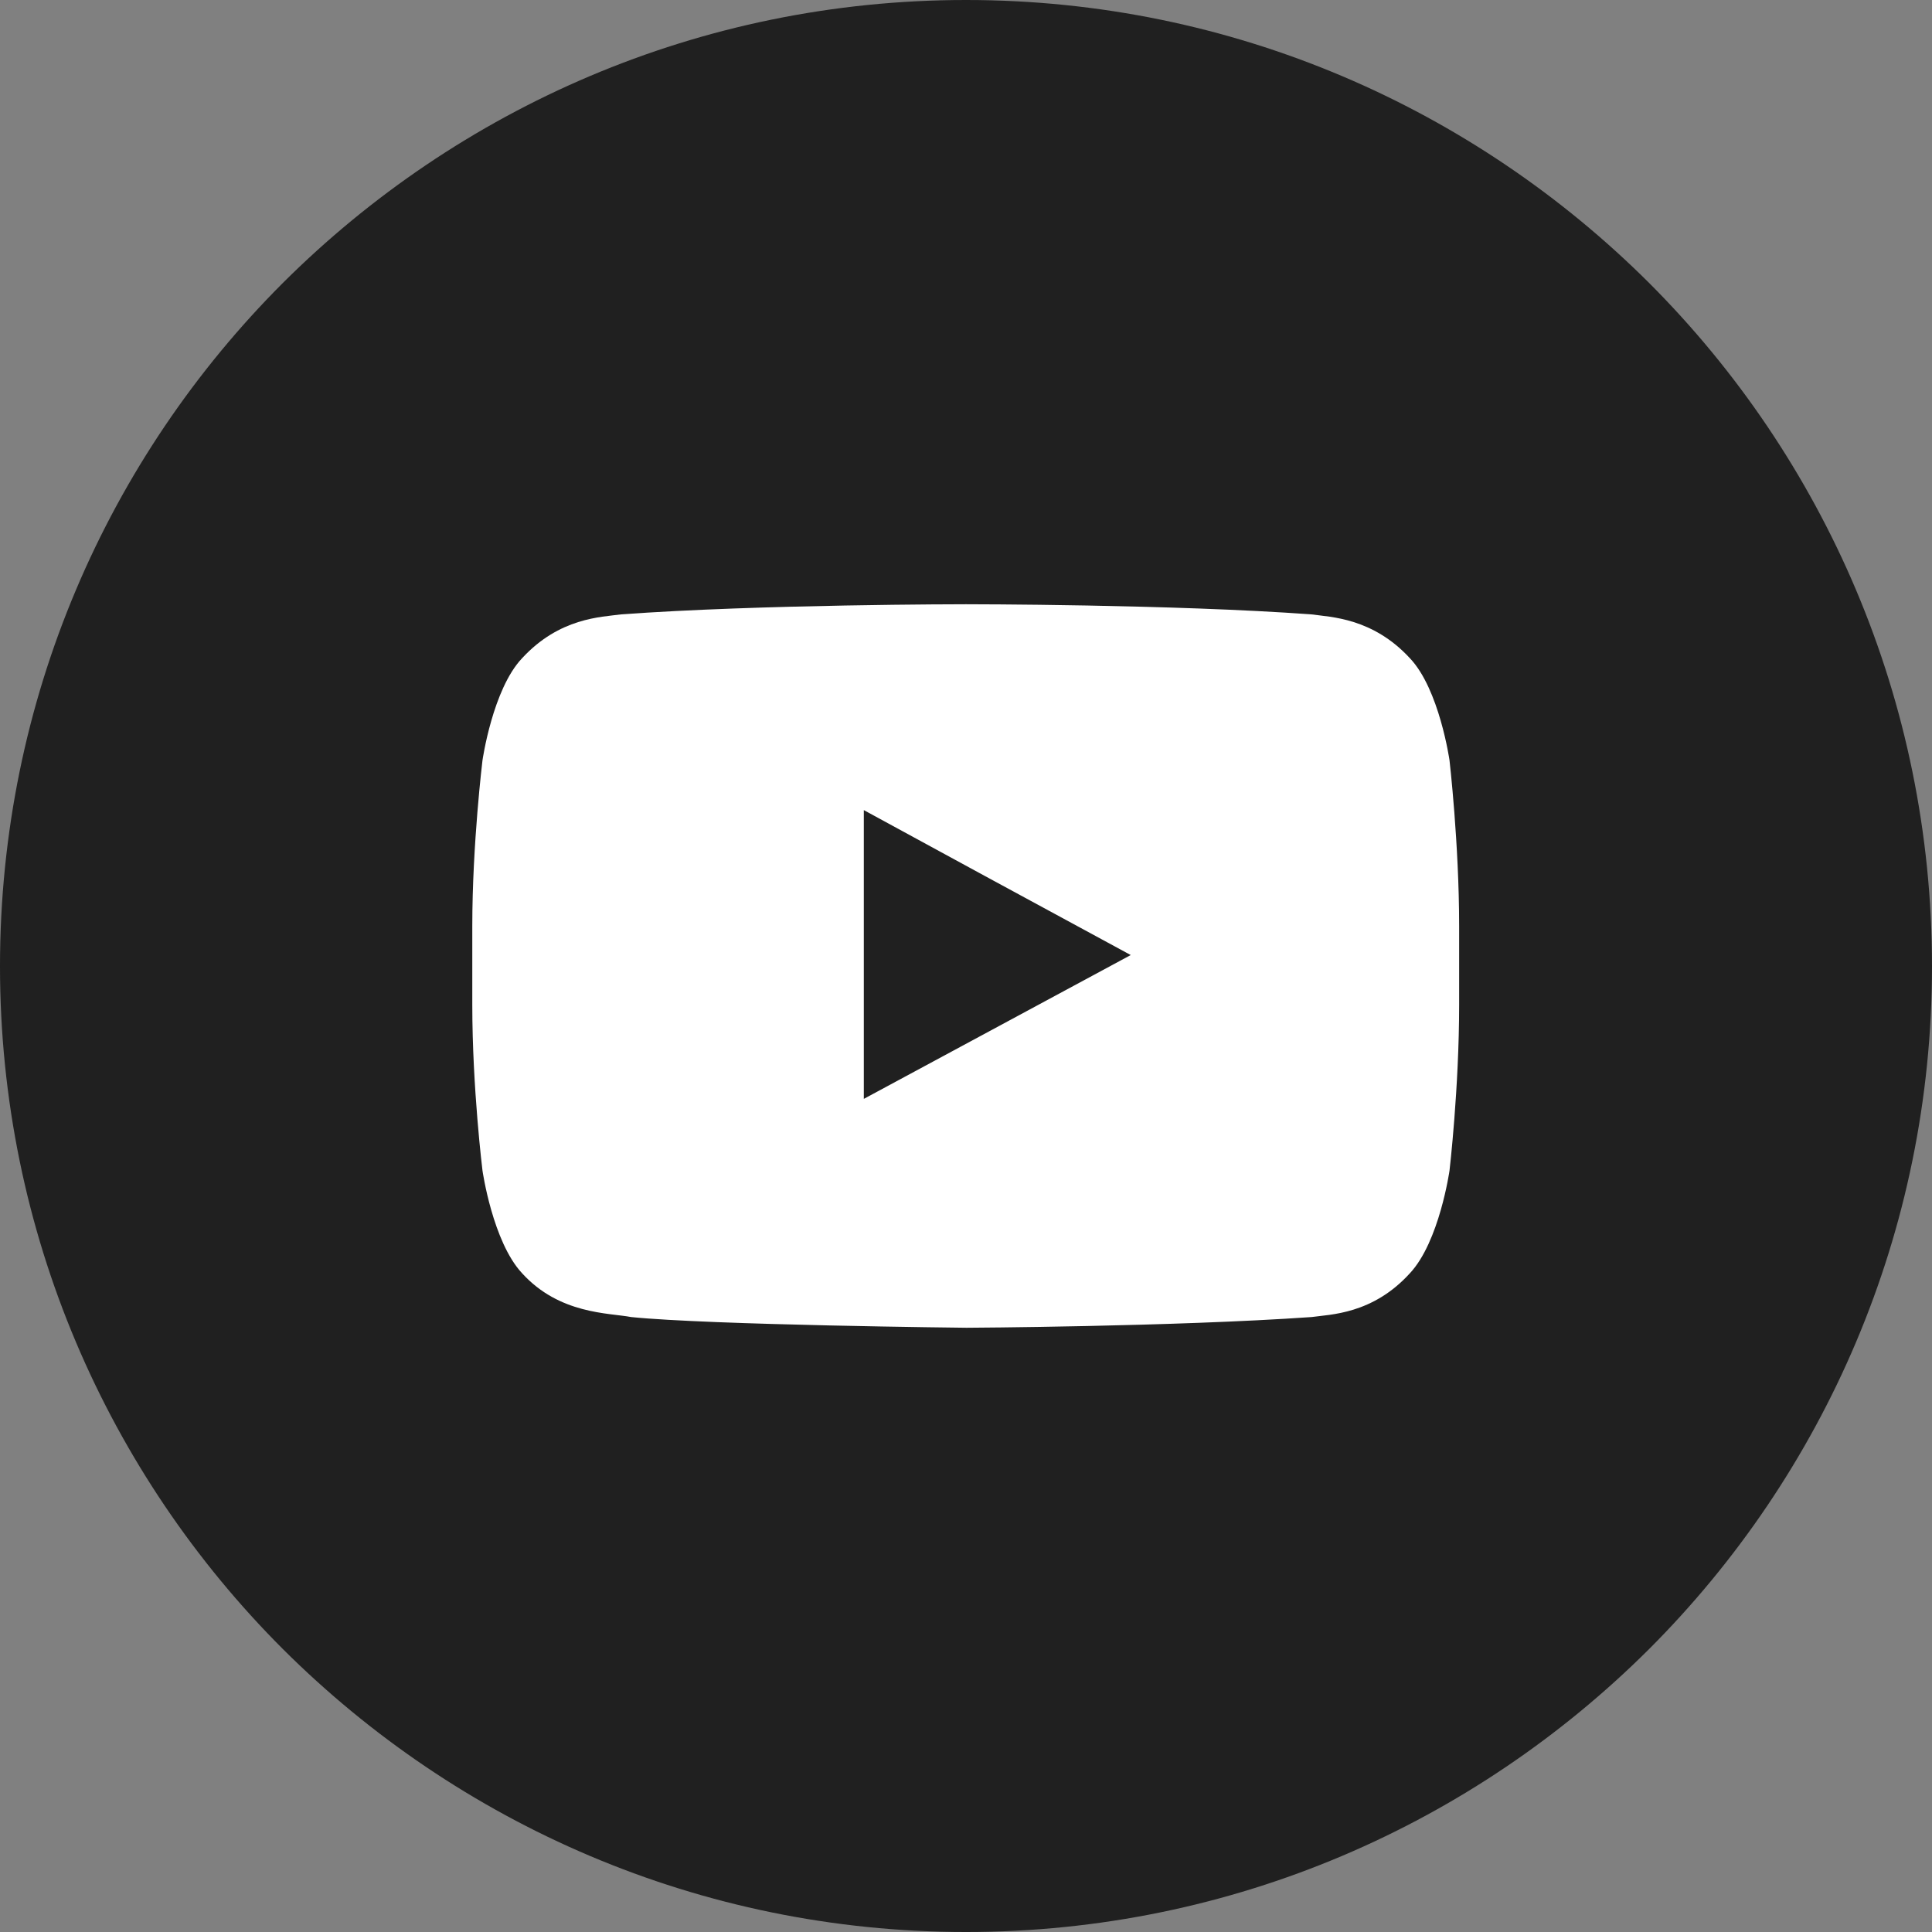 <svg width="512" height="512" xmlns="http://www.w3.org/2000/svg">

 <rect width="100%" height="100%" fill="#808080" stroke="none"/>

 <g>
  <title>background</title>
  <rect fill="none" id="canvas_background" height="402" width="582" y="-1" x="-1"/>
 </g>
 <g>
  <title>Layer 1</title>
  <path stroke="#ffffff" stroke-opacity="0" fill="#202020" id="svg_2" d="m437.013,74.963c-46.352,-46.198 -110.279,-74.963 -181.015,-74.963c-70.737,0 -134.663,28.765 -181.015,74.963c-46.347,46.342 -74.983,110.392 -74.983,181.11c0,70.566 28.636,134.625 74.983,180.959c46.352,46.2 110.278,74.968 181.015,74.968c70.736,0 134.663,-28.768 181.015,-74.968c46.346,-46.334 74.987,-110.392 74.987,-180.959c0,-70.718 -28.641,-134.768 -74.987,-181.11z"/>
  <path id="svg_3" fill-rule="evenodd" fill="#FFFFFF" d="m384.138,201.512c0,0 -2.686,-18.847 -10.491,-27.066c-9.915,-10.769 -21.118,-10.912 -26.076,-11.624c-36.572,-2.69 -91.426,-2.69 -91.426,-2.69l-0.293,0c0,0 -54.708,0 -91.29,2.69c-5.235,0.712 -16.292,0.855 -26.213,11.624c-7.8,8.22 -10.486,27.066 -10.486,27.066s-2.701,22.107 -2.701,43.929l0,2.837l0,17.994c0,22.107 2.701,43.935 2.701,43.935s2.687,18.847 10.486,27.207c9.921,10.91 22.967,10.488 28.919,11.619c20.836,2.127 88.877,2.837 88.877,2.837s54.854,-0.283 91.426,-2.837c4.958,-0.709 16.161,-0.709 26.076,-11.619c7.806,-8.36 10.491,-27.207 10.491,-27.207s2.55,-21.827 2.55,-43.935l0,-16.861l0,-3.97c0,-21.822 -2.55,-43.929 -2.55,-43.929l0,0zm-84.479,51.586l-70.737,38.115l0,-58.668l0,-17.855l32.039,17.433l38.698,20.975z" clip-rule="evenodd"/>
 </g>
</svg>